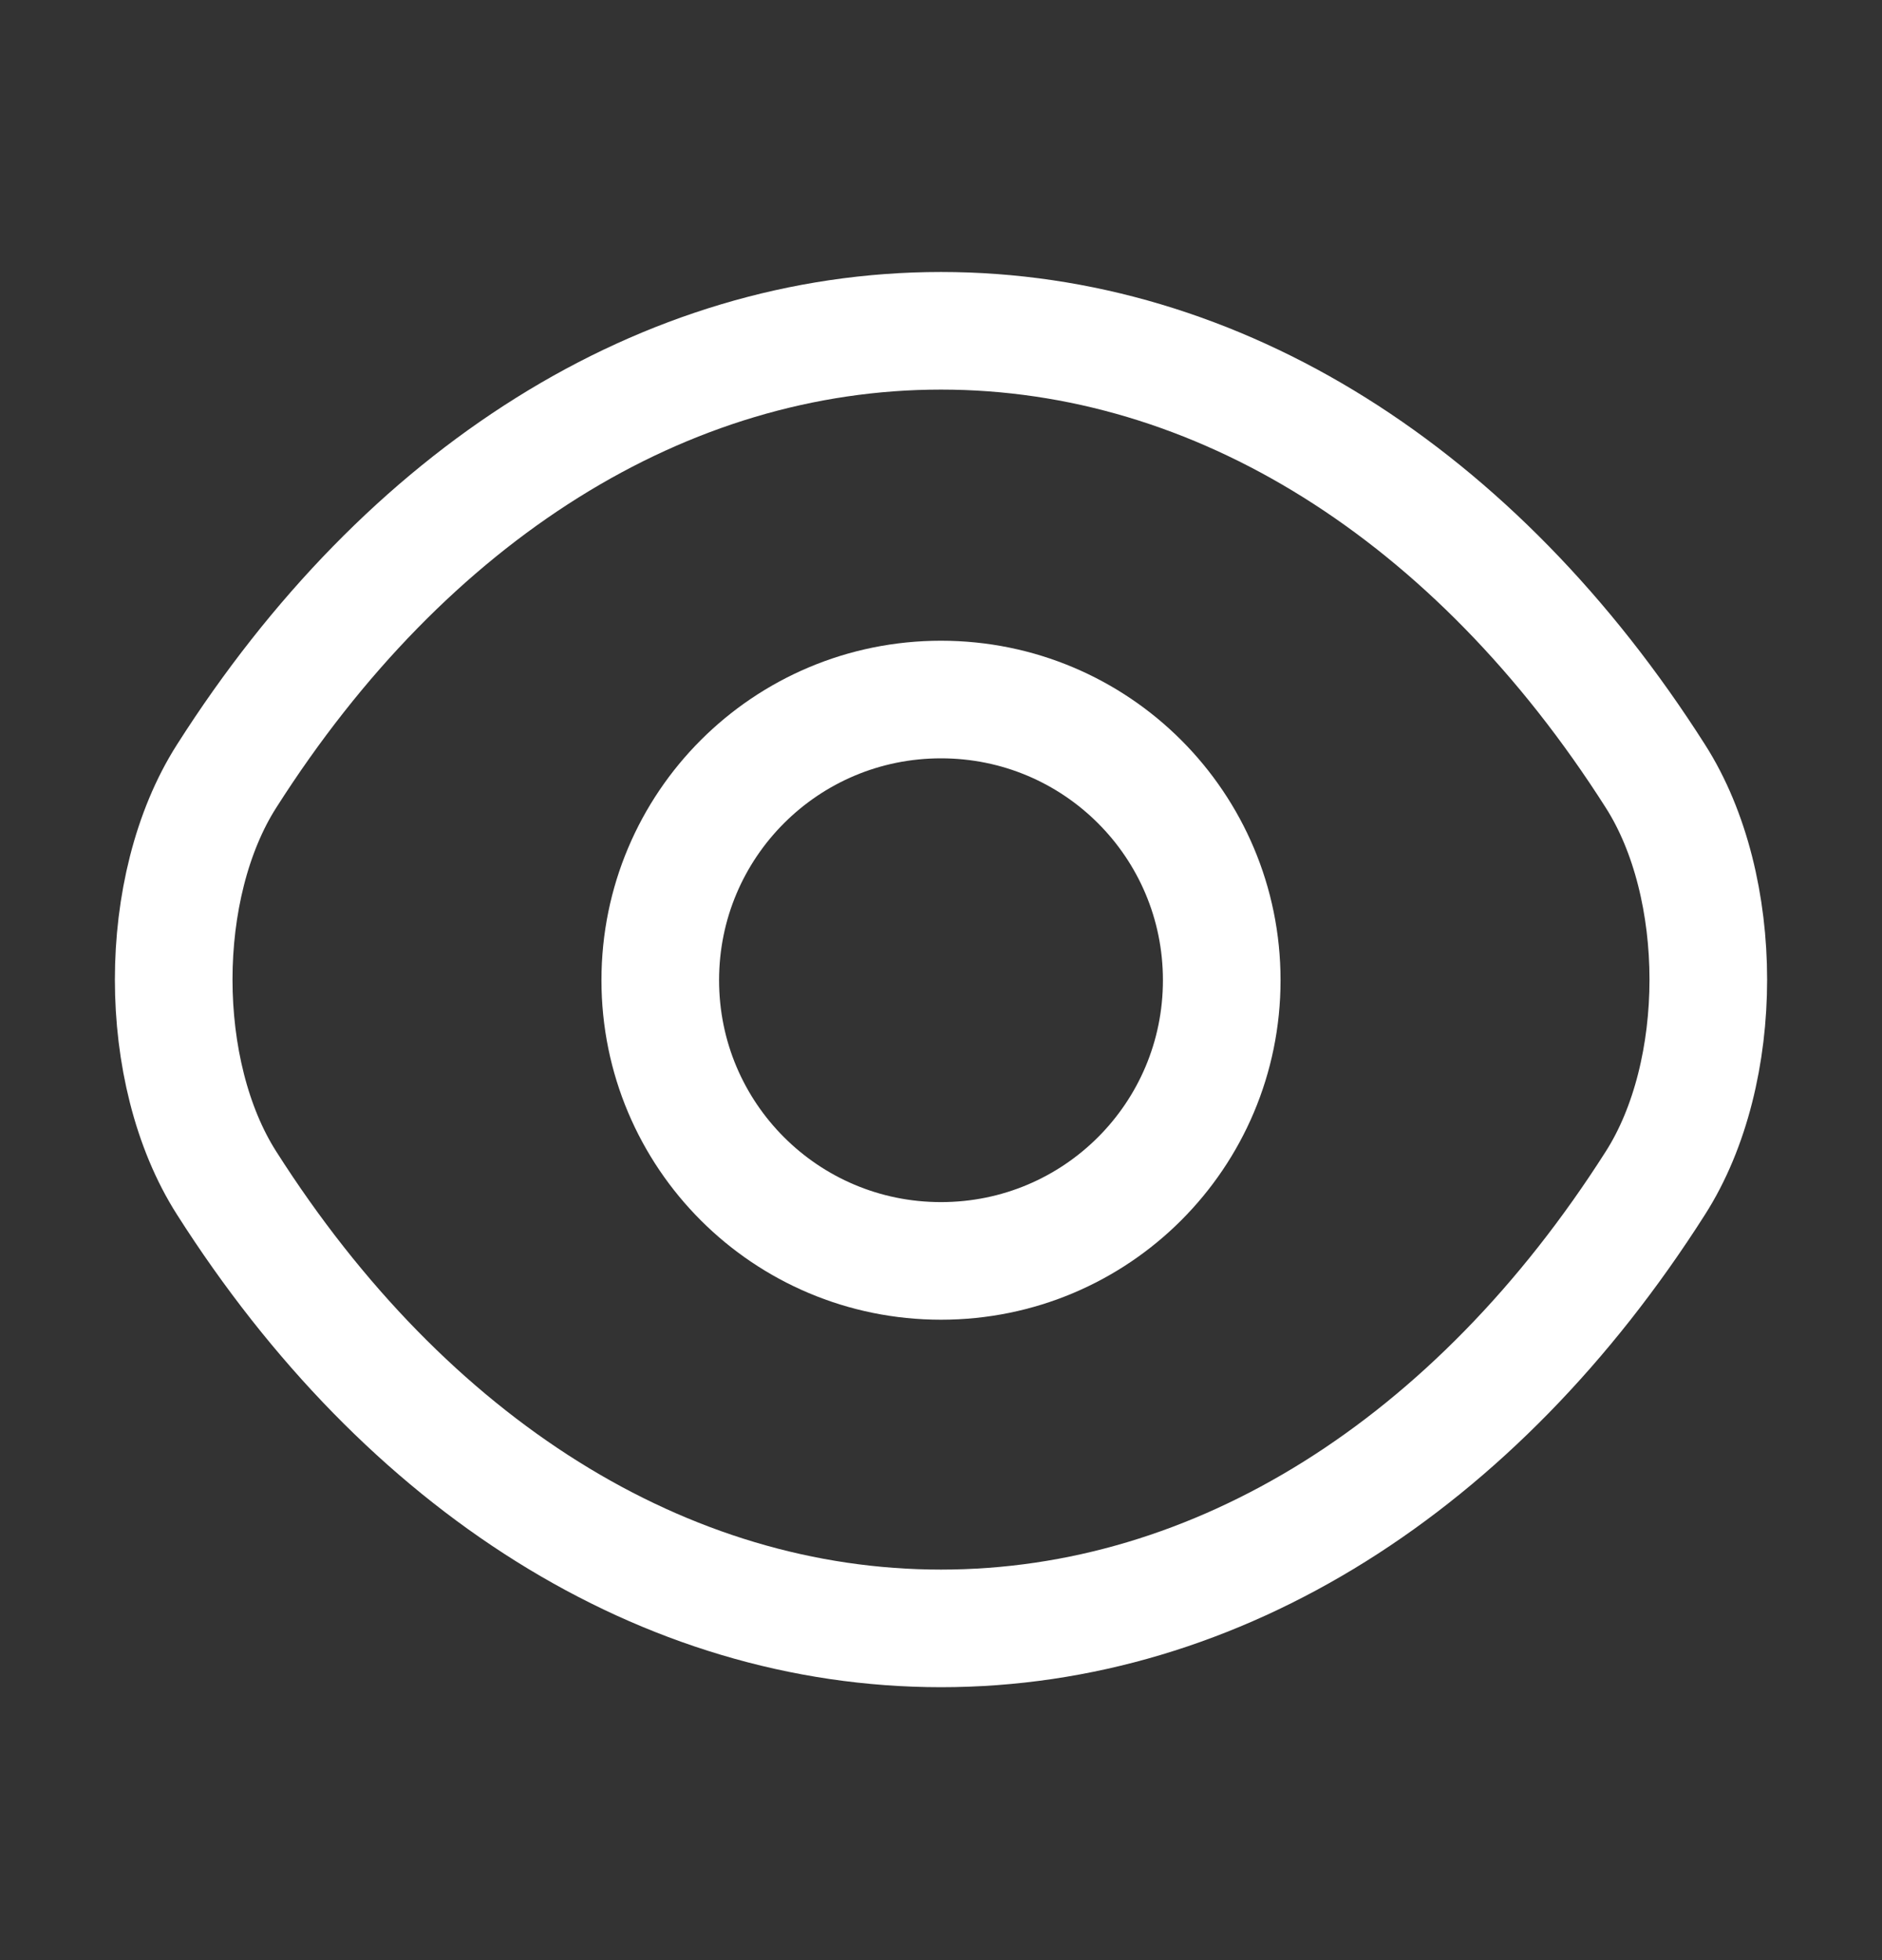 <svg width="24" height="25" viewBox="0 0 24 25" fill="none" xmlns="http://www.w3.org/2000/svg">
<rect x="0" y="0" width="24" height="25" fill="#333333" stroke="none"/>
<g id="vuesax/linear/eye">
<g id="vuesax/linear/eye_2">
<g id="eye">
<path id="Vector" d="M15.58 12.502C15.58 14.482 13.98 16.082 12 16.082C10.02 16.082 8.42 14.482 8.42 12.502C8.42 10.522 10.02 8.922 12 8.922C13.98 8.922 15.58 10.522 15.58 12.502Z" stroke="white" stroke-width="1.5" stroke-linecap="round" stroke-linejoin="round"/>
<path id="Vector_2" d="M12 20.769C15.53 20.769 18.82 18.689 21.11 15.089C22.01 13.679 22.01 11.309 21.11 9.899C18.82 6.299 15.53 4.219 12 4.219C8.47 4.219 5.18 6.299 2.89 9.899C1.99 11.309 1.99 13.679 2.89 15.089C5.18 18.689 8.47 20.769 12 20.769Z" stroke="white" stroke-width="1.5" stroke-linecap="round" stroke-linejoin="round"/>
</g>
</g>
</g>
</svg>
